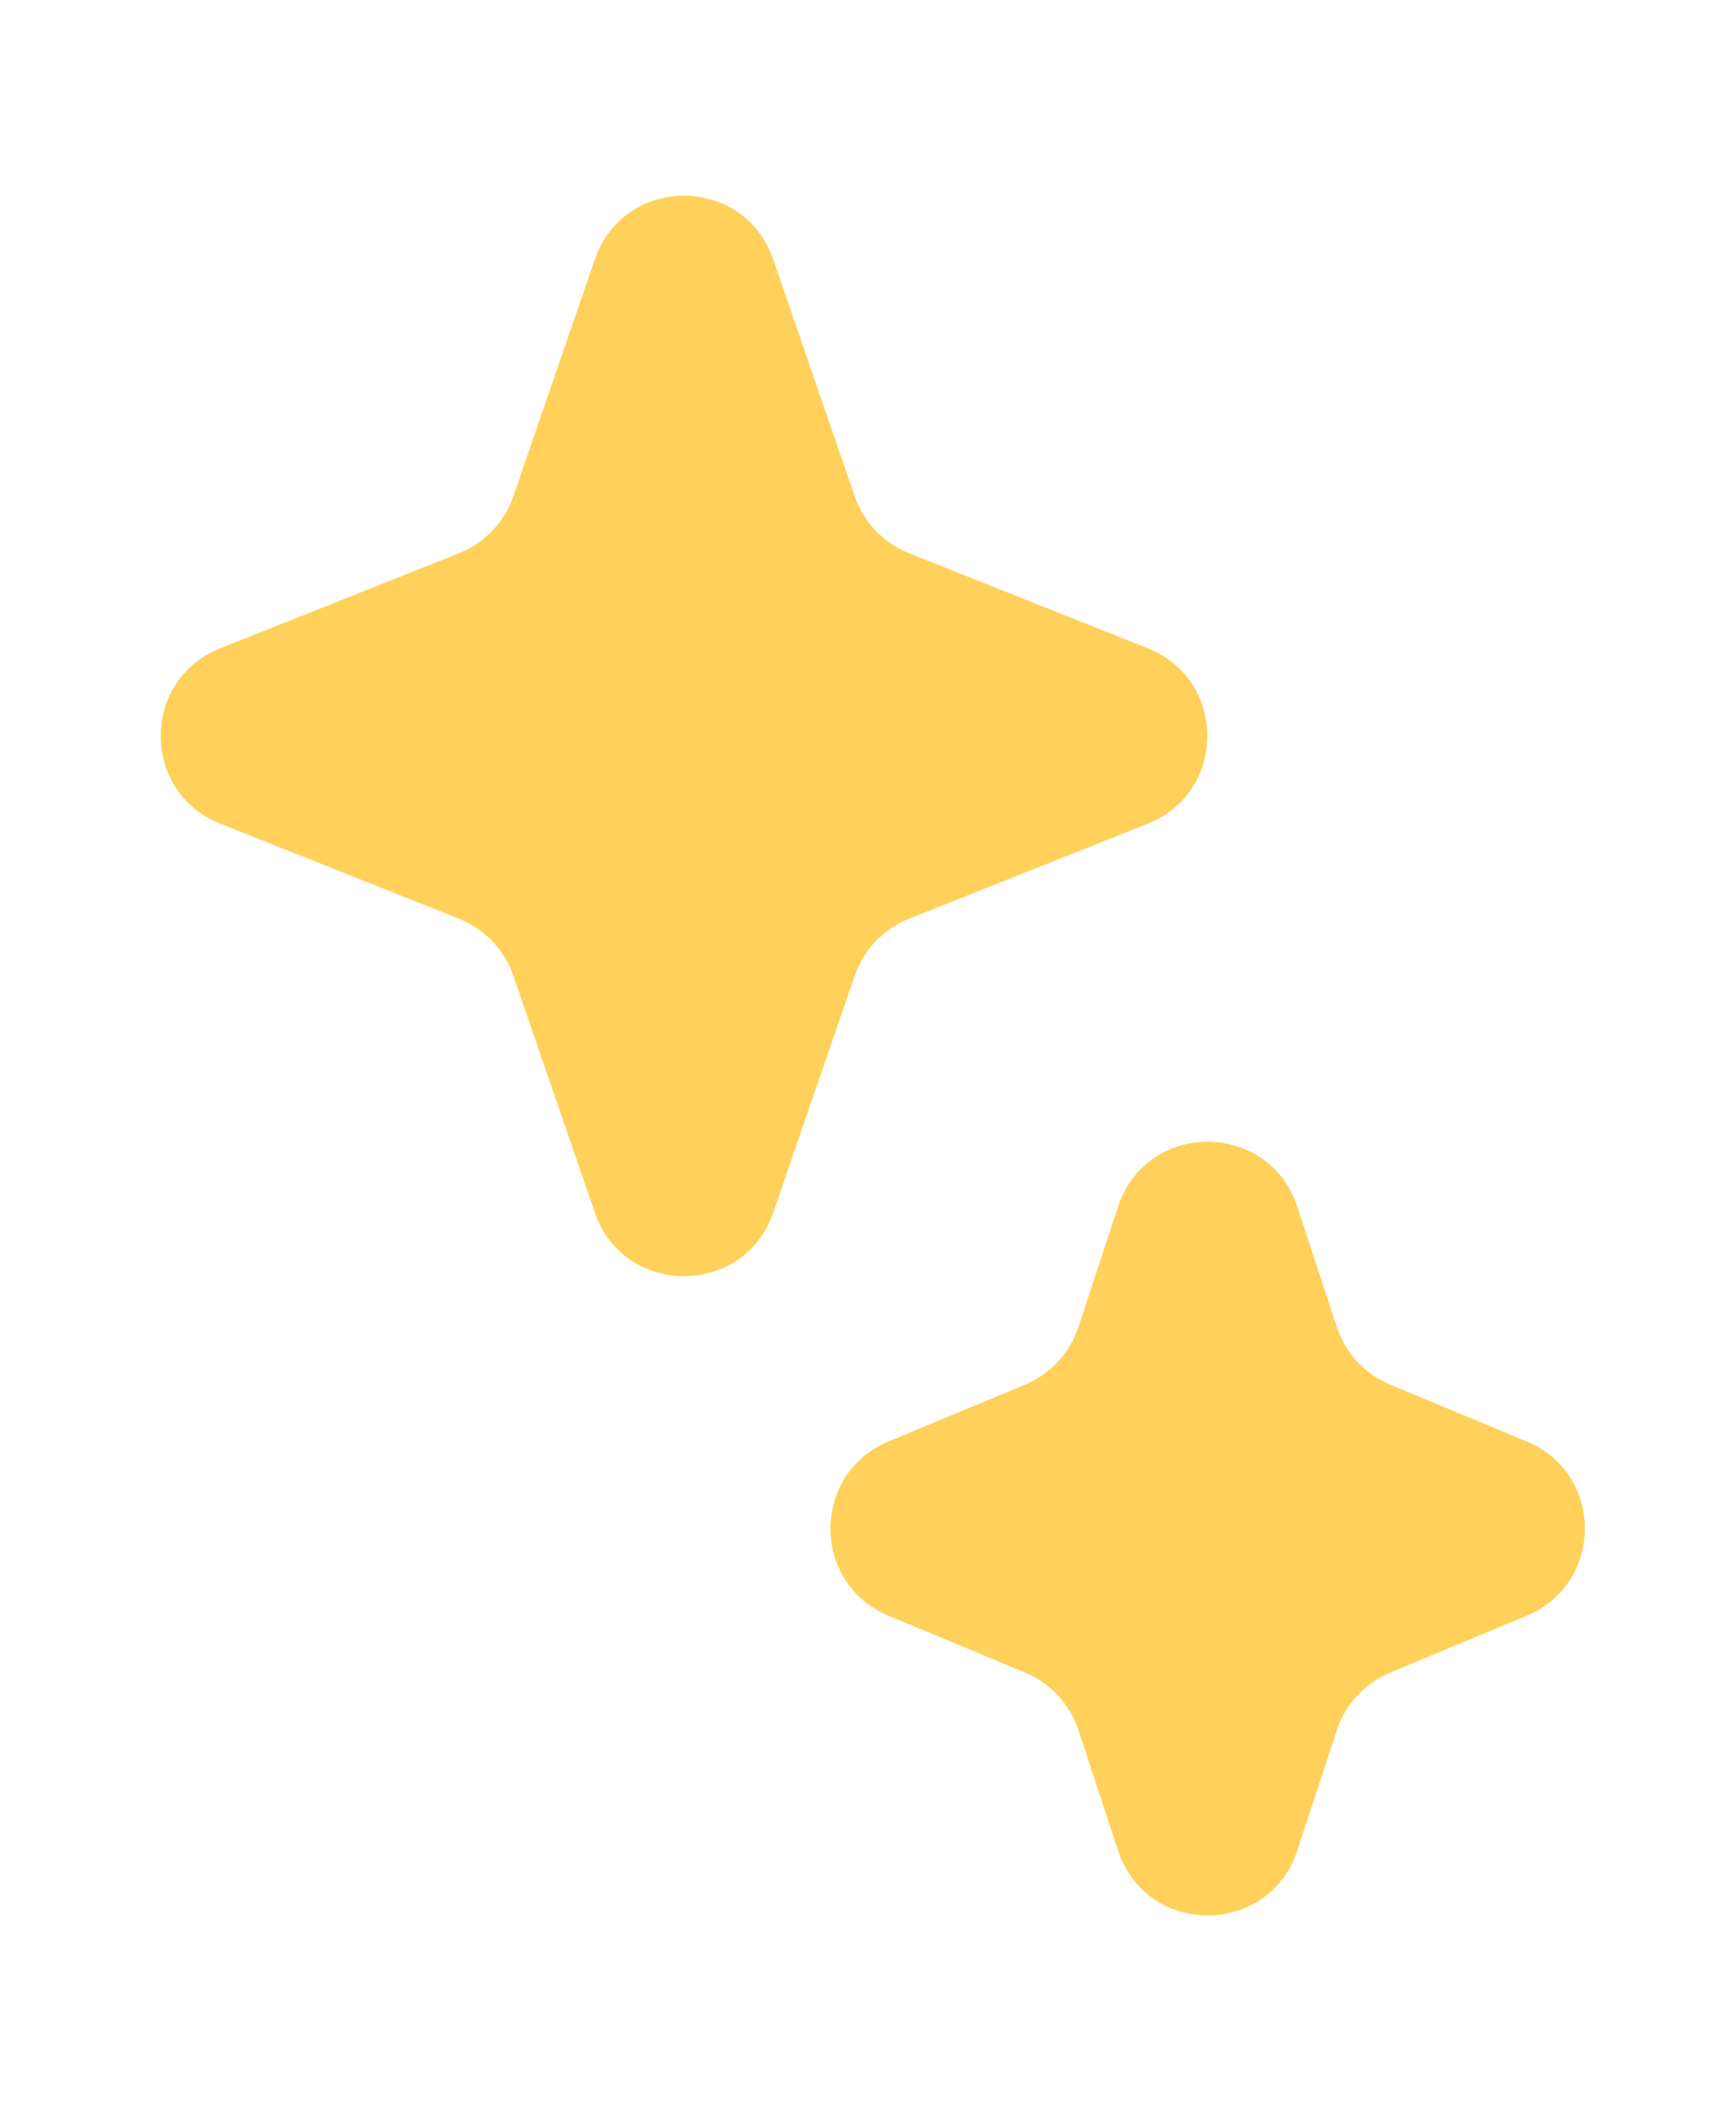 <svg width="184" height="225" viewBox="0 0 184 225" fill="none" xmlns="http://www.w3.org/2000/svg">
<path d="M63.044 27.494C66.138 18.497 78.862 18.497 81.956 27.494L90.589 52.592C91.536 55.348 93.639 57.553 96.346 58.631L121.662 68.709C130.064 72.054 130.064 83.946 121.662 87.291L96.346 97.369C93.639 98.447 91.536 100.652 90.589 103.408L81.956 128.506C78.862 137.503 66.138 137.503 63.044 128.506L54.411 103.408C53.464 100.652 51.361 98.447 48.654 97.369L23.338 87.291C14.936 83.946 14.936 72.054 23.338 68.709L48.654 58.631C51.361 57.553 53.464 55.348 54.411 52.592L63.044 27.494Z" fill="url(#paint0_linear_1320_1798)"/>
<path d="M118.501 127.881C121.516 118.713 134.484 118.713 137.499 127.881L141.695 140.636C142.603 143.397 144.668 145.626 147.351 146.743L161.823 152.768C170.032 156.185 170.032 167.815 161.823 171.232L147.351 177.257C144.668 178.374 142.603 180.603 141.695 183.364L137.499 196.119C134.484 205.287 121.516 205.287 118.501 196.119L114.305 183.364C113.397 180.603 111.332 178.374 108.649 177.257L94.177 171.232C85.968 167.815 85.968 156.185 94.177 152.768L108.649 146.743C111.332 145.626 113.397 143.397 114.305 140.636L118.501 127.881Z" fill="url(#paint1_linear_1320_1798)"/>
<defs>
<linearGradient id="paint0_linear_1320_1798" x1="72.5" y1="0" x2="72.5" y2="156" gradientUnits="userSpaceOnUse">
<stop stop-color="#FFD15B"/>
<stop offset="1" stop-color="#FFD15B"/>
</linearGradient>
<linearGradient id="paint1_linear_1320_1798" x1="128" y1="99" x2="128" y2="225" gradientUnits="userSpaceOnUse">
<stop stop-color="#FFD15B"/>
<stop offset="0" stop-color="#FFD15B"/>
<stop offset="1" stop-color="#FFD15B"/>
</linearGradient>
</defs>
</svg>
